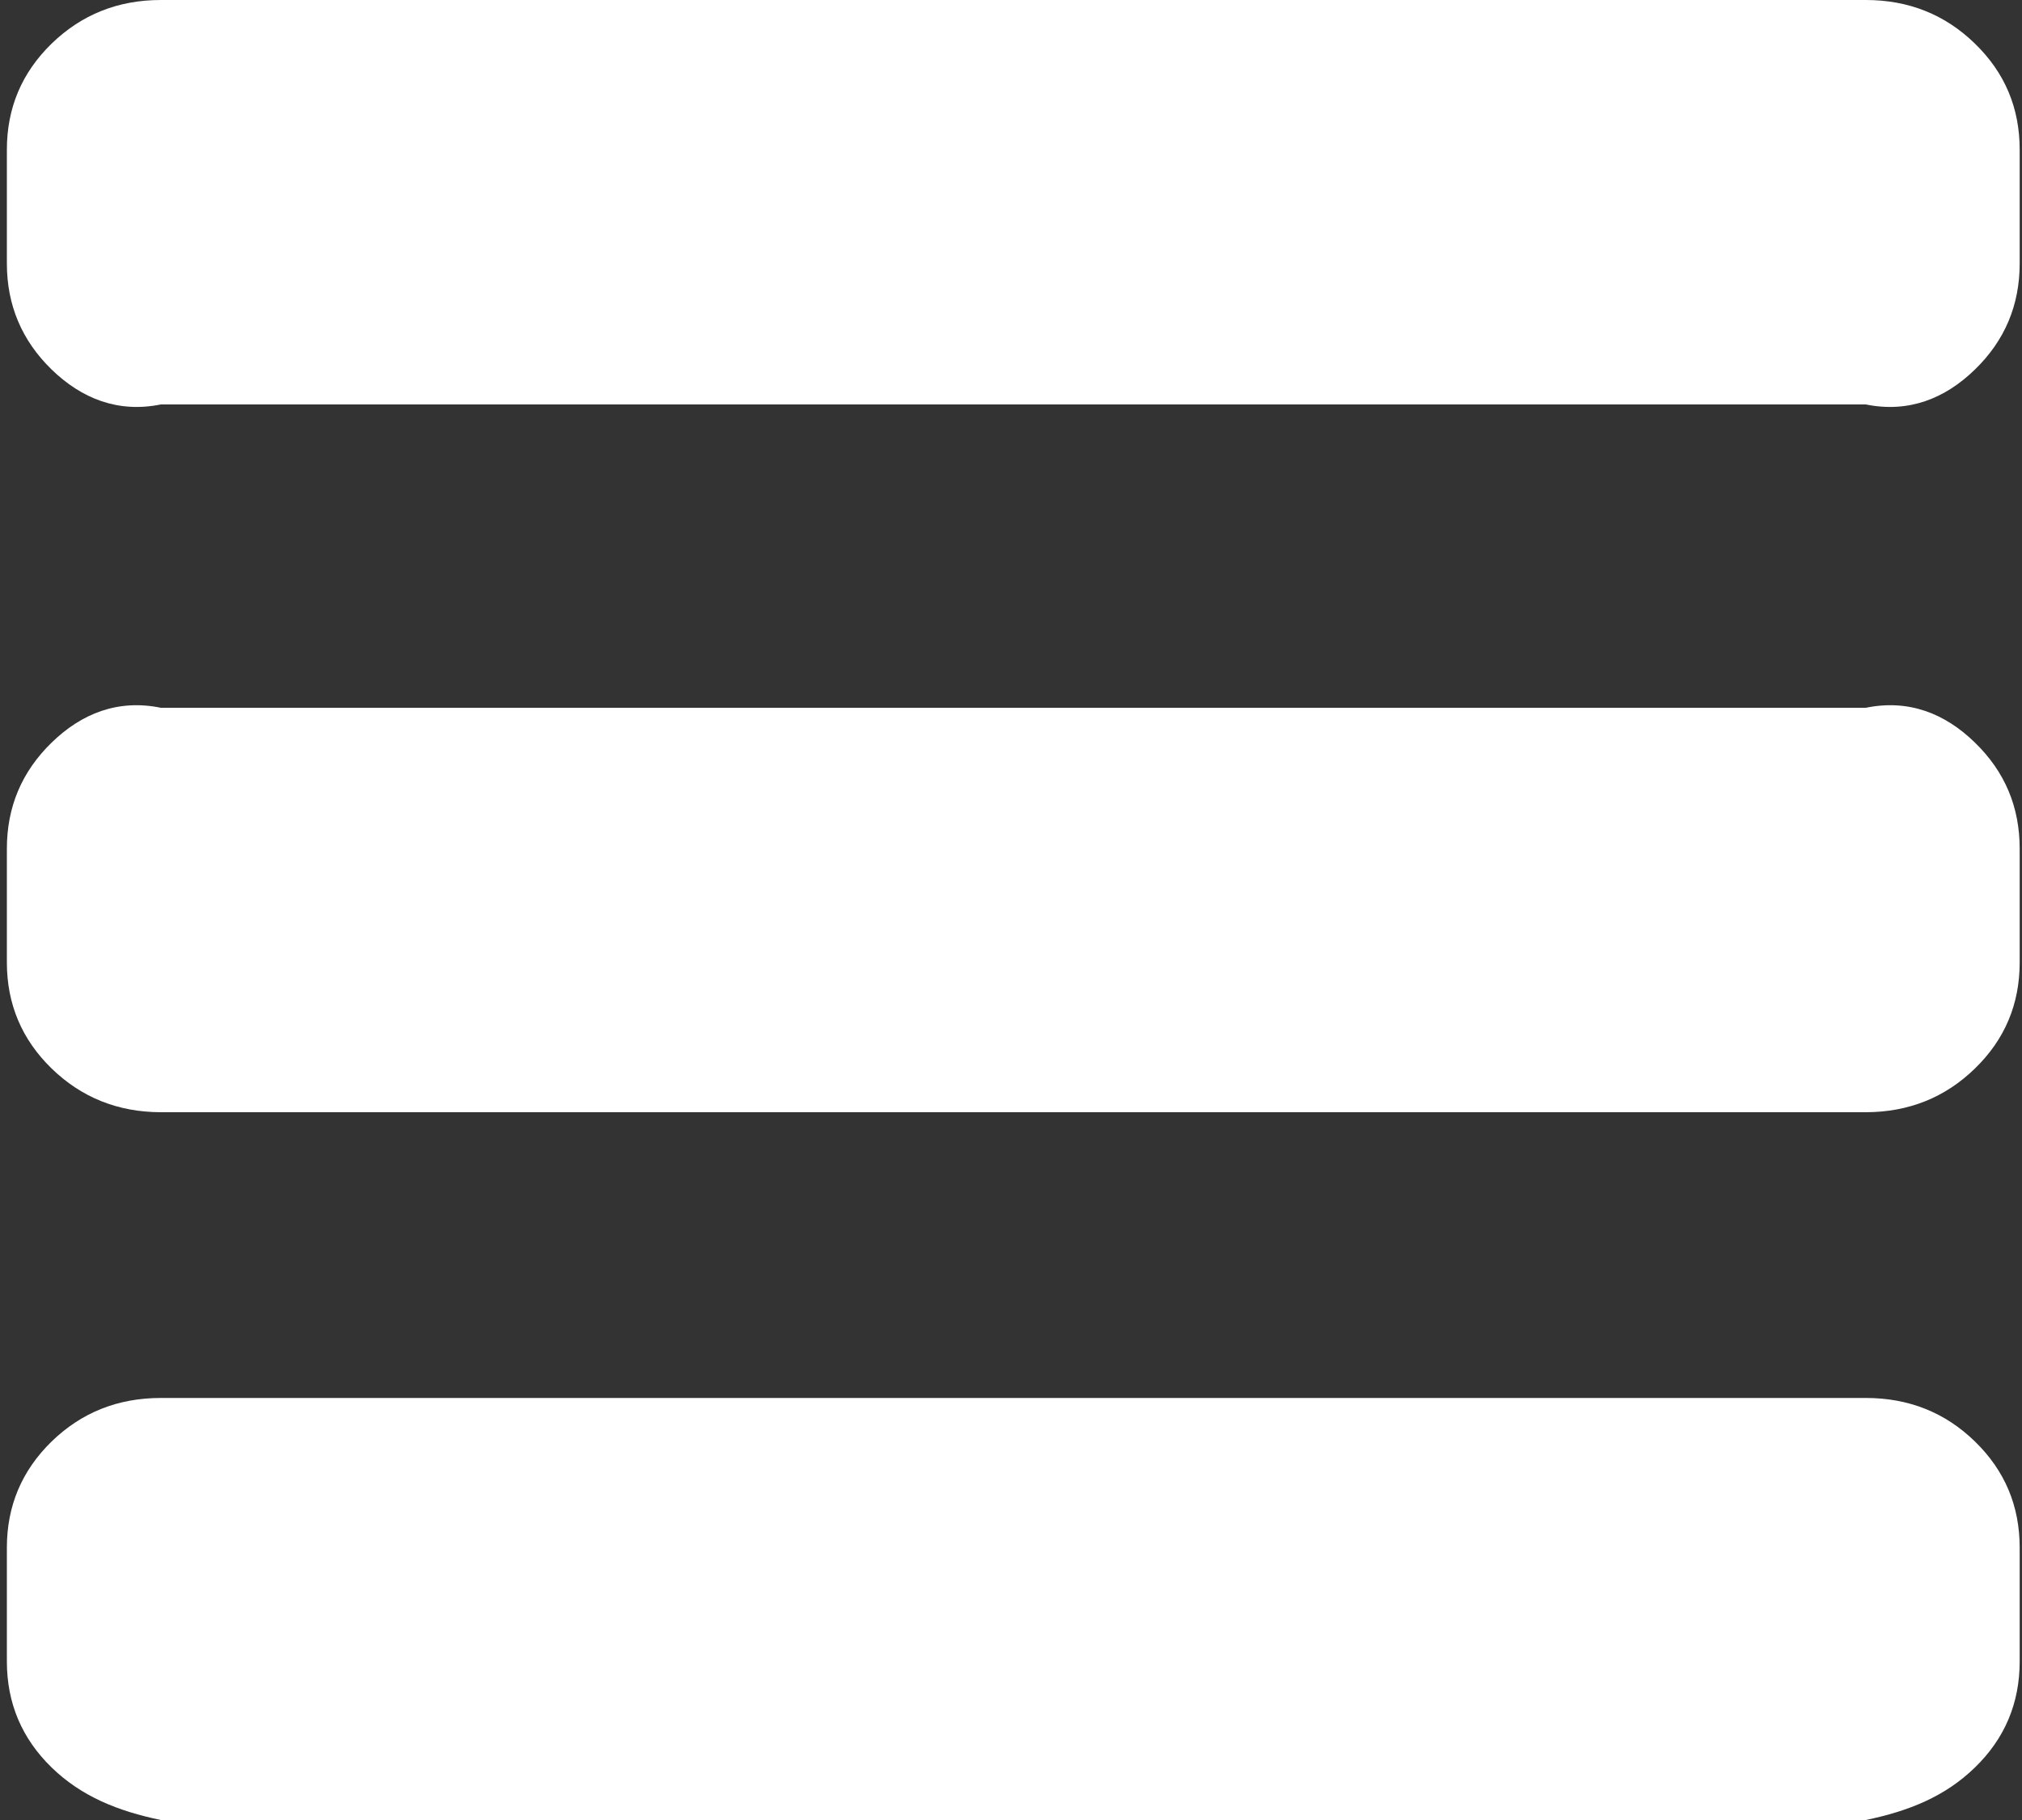 ﻿<?xml version="1.0" encoding="utf-8"?>
<svg version="1.1" xmlns:xlink="http://www.w3.org/1999/xlink" width="20px" height="18px" xmlns="http://www.w3.org/2000/svg">
  <rect width="100%" height="100%" fill="#333333" stroke="none"/>
  <g transform="matrix(1 0 0 1 -317 -924 )">
    <path d="M 1.591 0  L 18.455 0  C 18.879 0  19.239 0.144  19.534 0.431  C 19.83 0.718  19.977 1.067  19.977 1.48  L 19.977 2.606  C 19.977 3.018  19.83 3.368  19.534 3.655  C 19.239 3.942  18.879 4.086  18.455 4  L 1.591 4  C 1.167 4.086  0.807 3.942  0.511 3.655  C 0.216 3.368  0.068 3.018  0.068 2.606  L 0.068 1.48  C 0.068 1.067  0.216 0.718  0.511 0.431  C 0.807 0.144  1.167 0  1.591 0  Z M 1.591 7  L 18.455 7  C 18.879 6.913  19.239 7.056  19.534 7.344  C 19.83 7.631  19.977 7.98  19.977 8.393  L 19.977 9.519  C 19.977 9.931  19.83 10.281  19.534 10.568  C 19.239 10.855  18.879 10.999  18.455 11  L 1.591 11  C 1.167 10.999  0.807 10.855  0.511 10.568  C 0.216 10.281  0.068 9.931  0.068 9.519  L 0.068 8.393  C 0.068 7.98  0.216 7.631  0.511 7.344  C 0.807 7.056  1.167 6.913  1.591 7  Z M 1.591 13.826  L 18.455 13.826  C 18.879 13.826  19.239 13.969  19.534 14.256  C 19.83 14.544  19.977 14.893  19.977 15.306  L 19.977 16.432  C 19.977 16.844  19.83 17.194  19.534 17.481  C 19.239 17.768  18.879 17.912  18.455 18  L 1.591 18  C 1.167 17.912  0.807 17.768  0.511 17.481  C 0.216 17.194  0.068 16.844  0.068 16.432  L 0.068 15.306  C 0.068 14.893  0.216 14.544  0.511 14.256  C 0.807 13.969  1.167 13.826  1.591 13.826  Z " fill-rule="nonzero" fill="#ffffff" stroke="none" transform="matrix(1 0 0 1 317 924 )" />
  </g>
</svg>